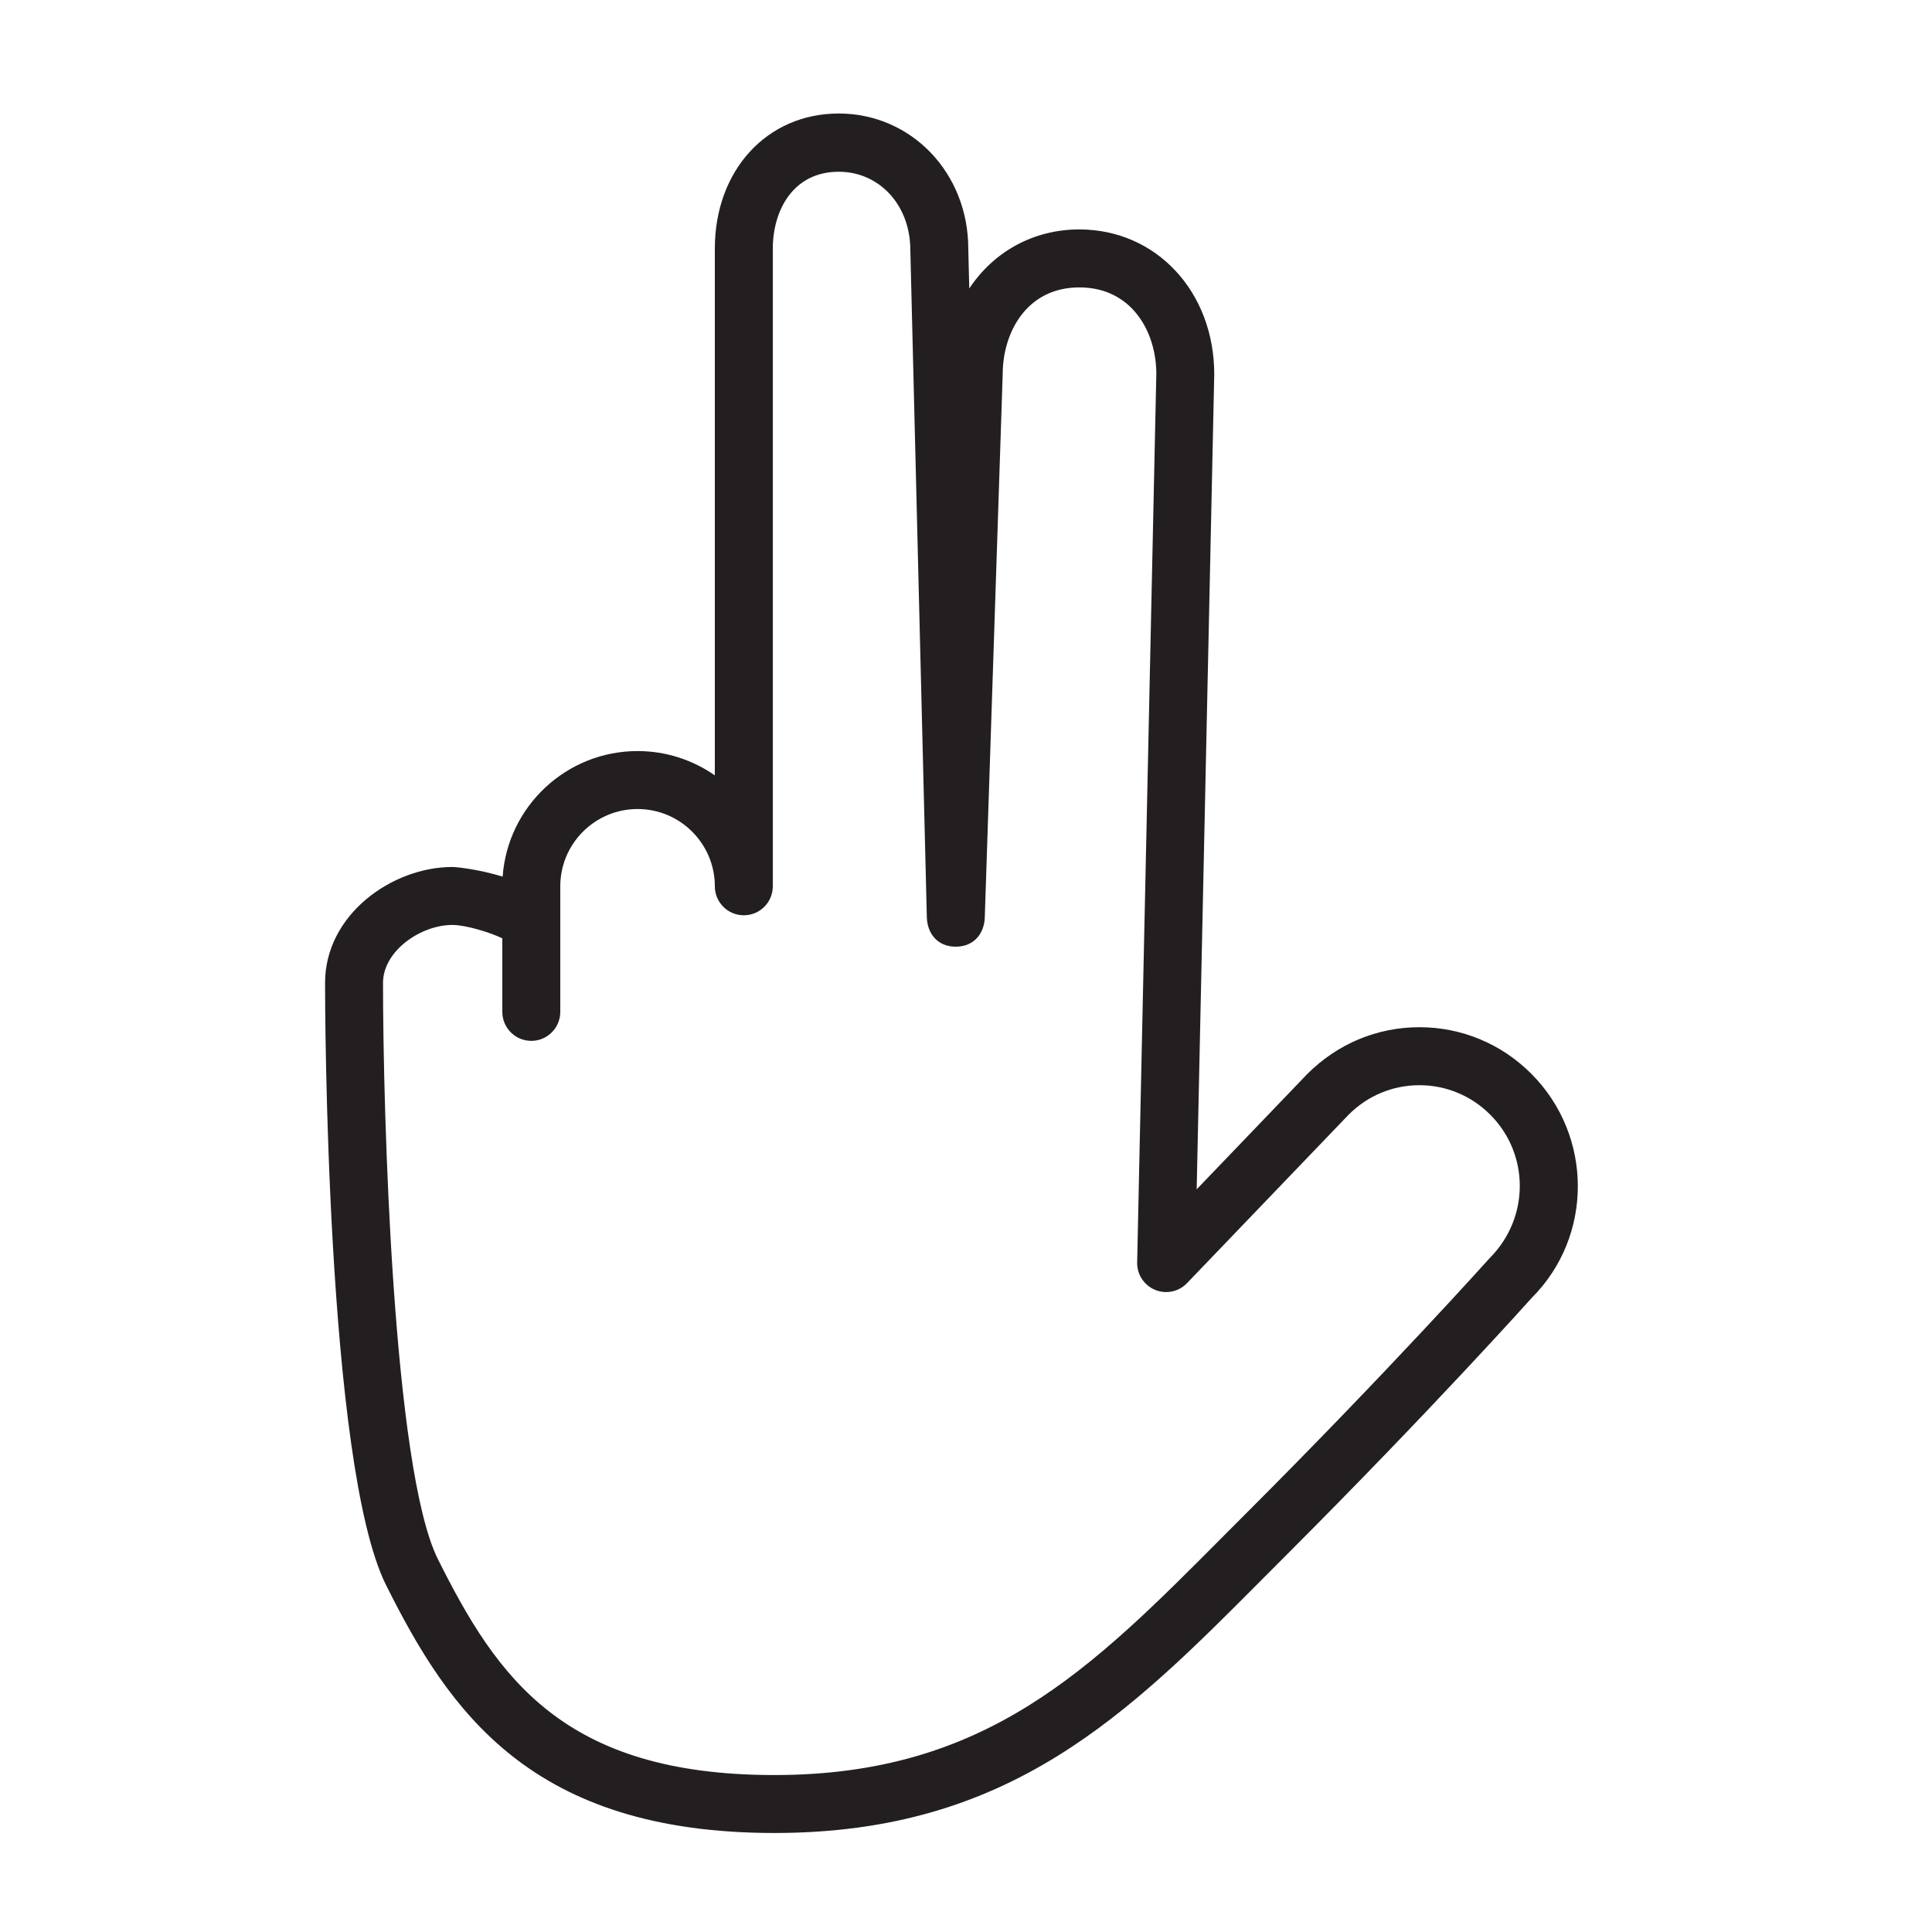 <?xml version="1.0" encoding="utf-8"?>
<!-- Generator: Adobe Illustrator 16.0.0, SVG Export Plug-In . SVG Version: 6.00 Build 0)  -->
<!DOCTYPE svg PUBLIC "-//W3C//DTD SVG 1.1//EN" "http://www.w3.org/Graphics/SVG/1.1/DTD/svg11.dtd">
<svg version="1.1" id="Layer_1" xmlns="http://www.w3.org/2000/svg" xmlns:xlink="http://www.w3.org/1999/xlink" x="0px" y="0px"
	 width="100px" height="100px" viewBox="0 0 100 100" enable-background="new 0 0 100 100" xml:space="preserve">
<g>
	<path fill="#231F20" d="M40.083,94.875c-12.629,0-16.854-6.338-20.1-12.83c-3.122-6.244-3.158-30.156-3.158-31.17
		c0-3.536,3.472-6,6.587-6c0.256,0,1.411,0.134,2.605,0.498c0.258-3.626,3.291-6.498,6.982-6.498c1.486,0,2.865,0.466,4,1.258
		V12.875c0-4.056,2.696-7,6.412-7c3.761,0,6.707,3.075,6.707,7l0.051,2.058c1.24-1.874,3.288-3.058,5.695-3.058
		c3.982,0,6.985,3.225,6.985,7.5l-0.909,42.184l5.721-5.965c1.57-1.572,3.625-2.426,5.807-2.426s4.236,0.854,5.786,2.404
		c3.208,3.207,3.221,8.414,0.029,11.605l0,0c0.003,0-5.207,5.816-12.648,13.258l-1.223,1.227
		C58.363,88.752,52.274,94.875,40.083,94.875z M23.412,47.875c-1.625,0-3.587,1.338-3.587,3c0,6.717,0.512,25.168,2.842,29.829
		c3.056,6.113,6.475,11.172,17.416,11.172c10.944,0,16.354-5.441,23.203-12.328l1.229-1.232c7.385-7.385,12.54-13.141,12.591-13.197
		c2.079-2.084,2.066-5.387,0.028-7.424c-0.983-0.984-2.285-1.525-3.665-1.525s-2.681,0.541-3.663,1.525l-8.365,8.719
		c-0.428,0.447-1.087,0.586-1.656,0.348c-0.571-0.236-0.938-0.799-0.926-1.418l0.992-46c0-2.135-1.247-4.468-3.985-4.468
		c-2.726,0-3.967,2.333-3.967,4.5l-0.927,28.113C50.945,48.296,50.434,49,49.467,49s-1.474-0.714-1.494-1.525l-0.854-34.532
		c0-2.317-1.594-4.053-3.707-4.053C41.055,8.89,40,10.883,40,12.875v33c0,0.828-0.672,1.5-1.5,1.5s-1.5-0.672-1.5-1.5
		c0-2.206-1.794-4-4-4s-4,1.794-4,4v6.5c0,0.828-0.672,1.5-1.5,1.5s-1.5-0.672-1.5-1.5v-3.808
		C25.359,48.259,24.112,47.875,23.412,47.875z"/>
</g>
</svg>
